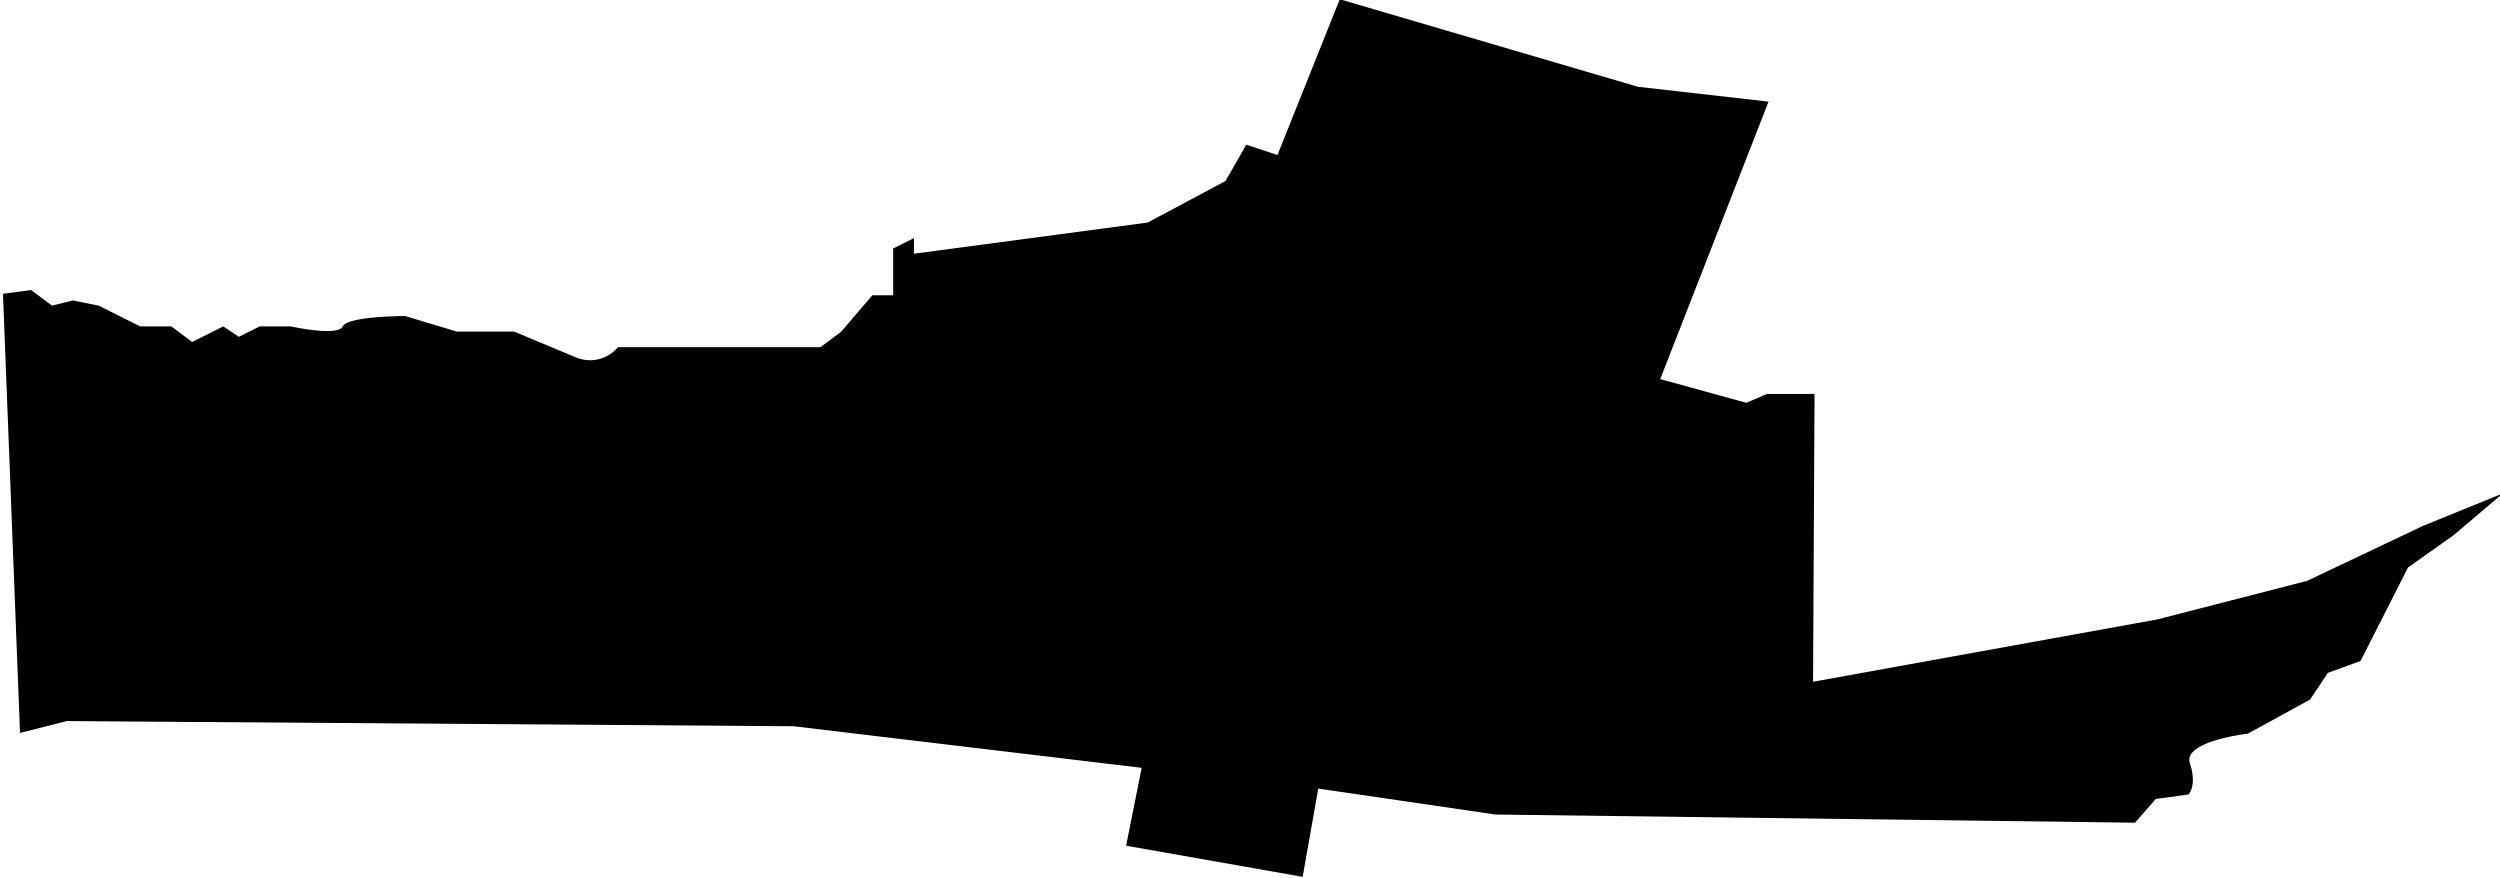 <svg id="b594bd7e-2a03-435d-b456-eb5ba285b912" data-name="Layer 1" xmlns="http://www.w3.org/2000/svg" width="337" height="118.3" viewBox="0 0 337 118.3">
  <title>comuna-2</title>
  <path id="ac1476eb-24b6-4197-8fc0-a4e3911d47f8" data-name="comuna-2" d="M9,97.2,2.7,98.8.4,39.6l3.8-.5L7,41.2l2.8-.7,3.5.7L18.9,44h4.2l2.8,2.1L30.1,44l2.1,1.4L35,44h4.2s6.3,1.4,7,0,8.4-1.4,8.4-1.4l7,2.1h7.7l8.4,3.5a4.9,4.9,0,0,0,5.6-1.4h27.3l2.8-2.1,4.2-4.9h2.8V33.5l2.8-1.4v2.1L154.7,30l10.5-5.6,2.8-4.9,4.2,1.4,8.4-21,40.2,11.8,17.6,2L223.8,51.1l11.6,3.2,2.8-1.2h6.4l-.2,38.8,46.4-8.4L311,78.3l15.6-7.4,10.8-4.4-6.6,5.6-6.2,4.4-6.4,12.6-4.4,1.6-2.4,3.6L303,98.9s-8.8,1-7.8,4-.2,4.2-.2,4.2l-4.4.6-2.8,3.2-86.2-1.1-23.9-3.5-2.1,11.9L151.8,114l2.1-10.5L107,97.9Z"/>
</svg>

